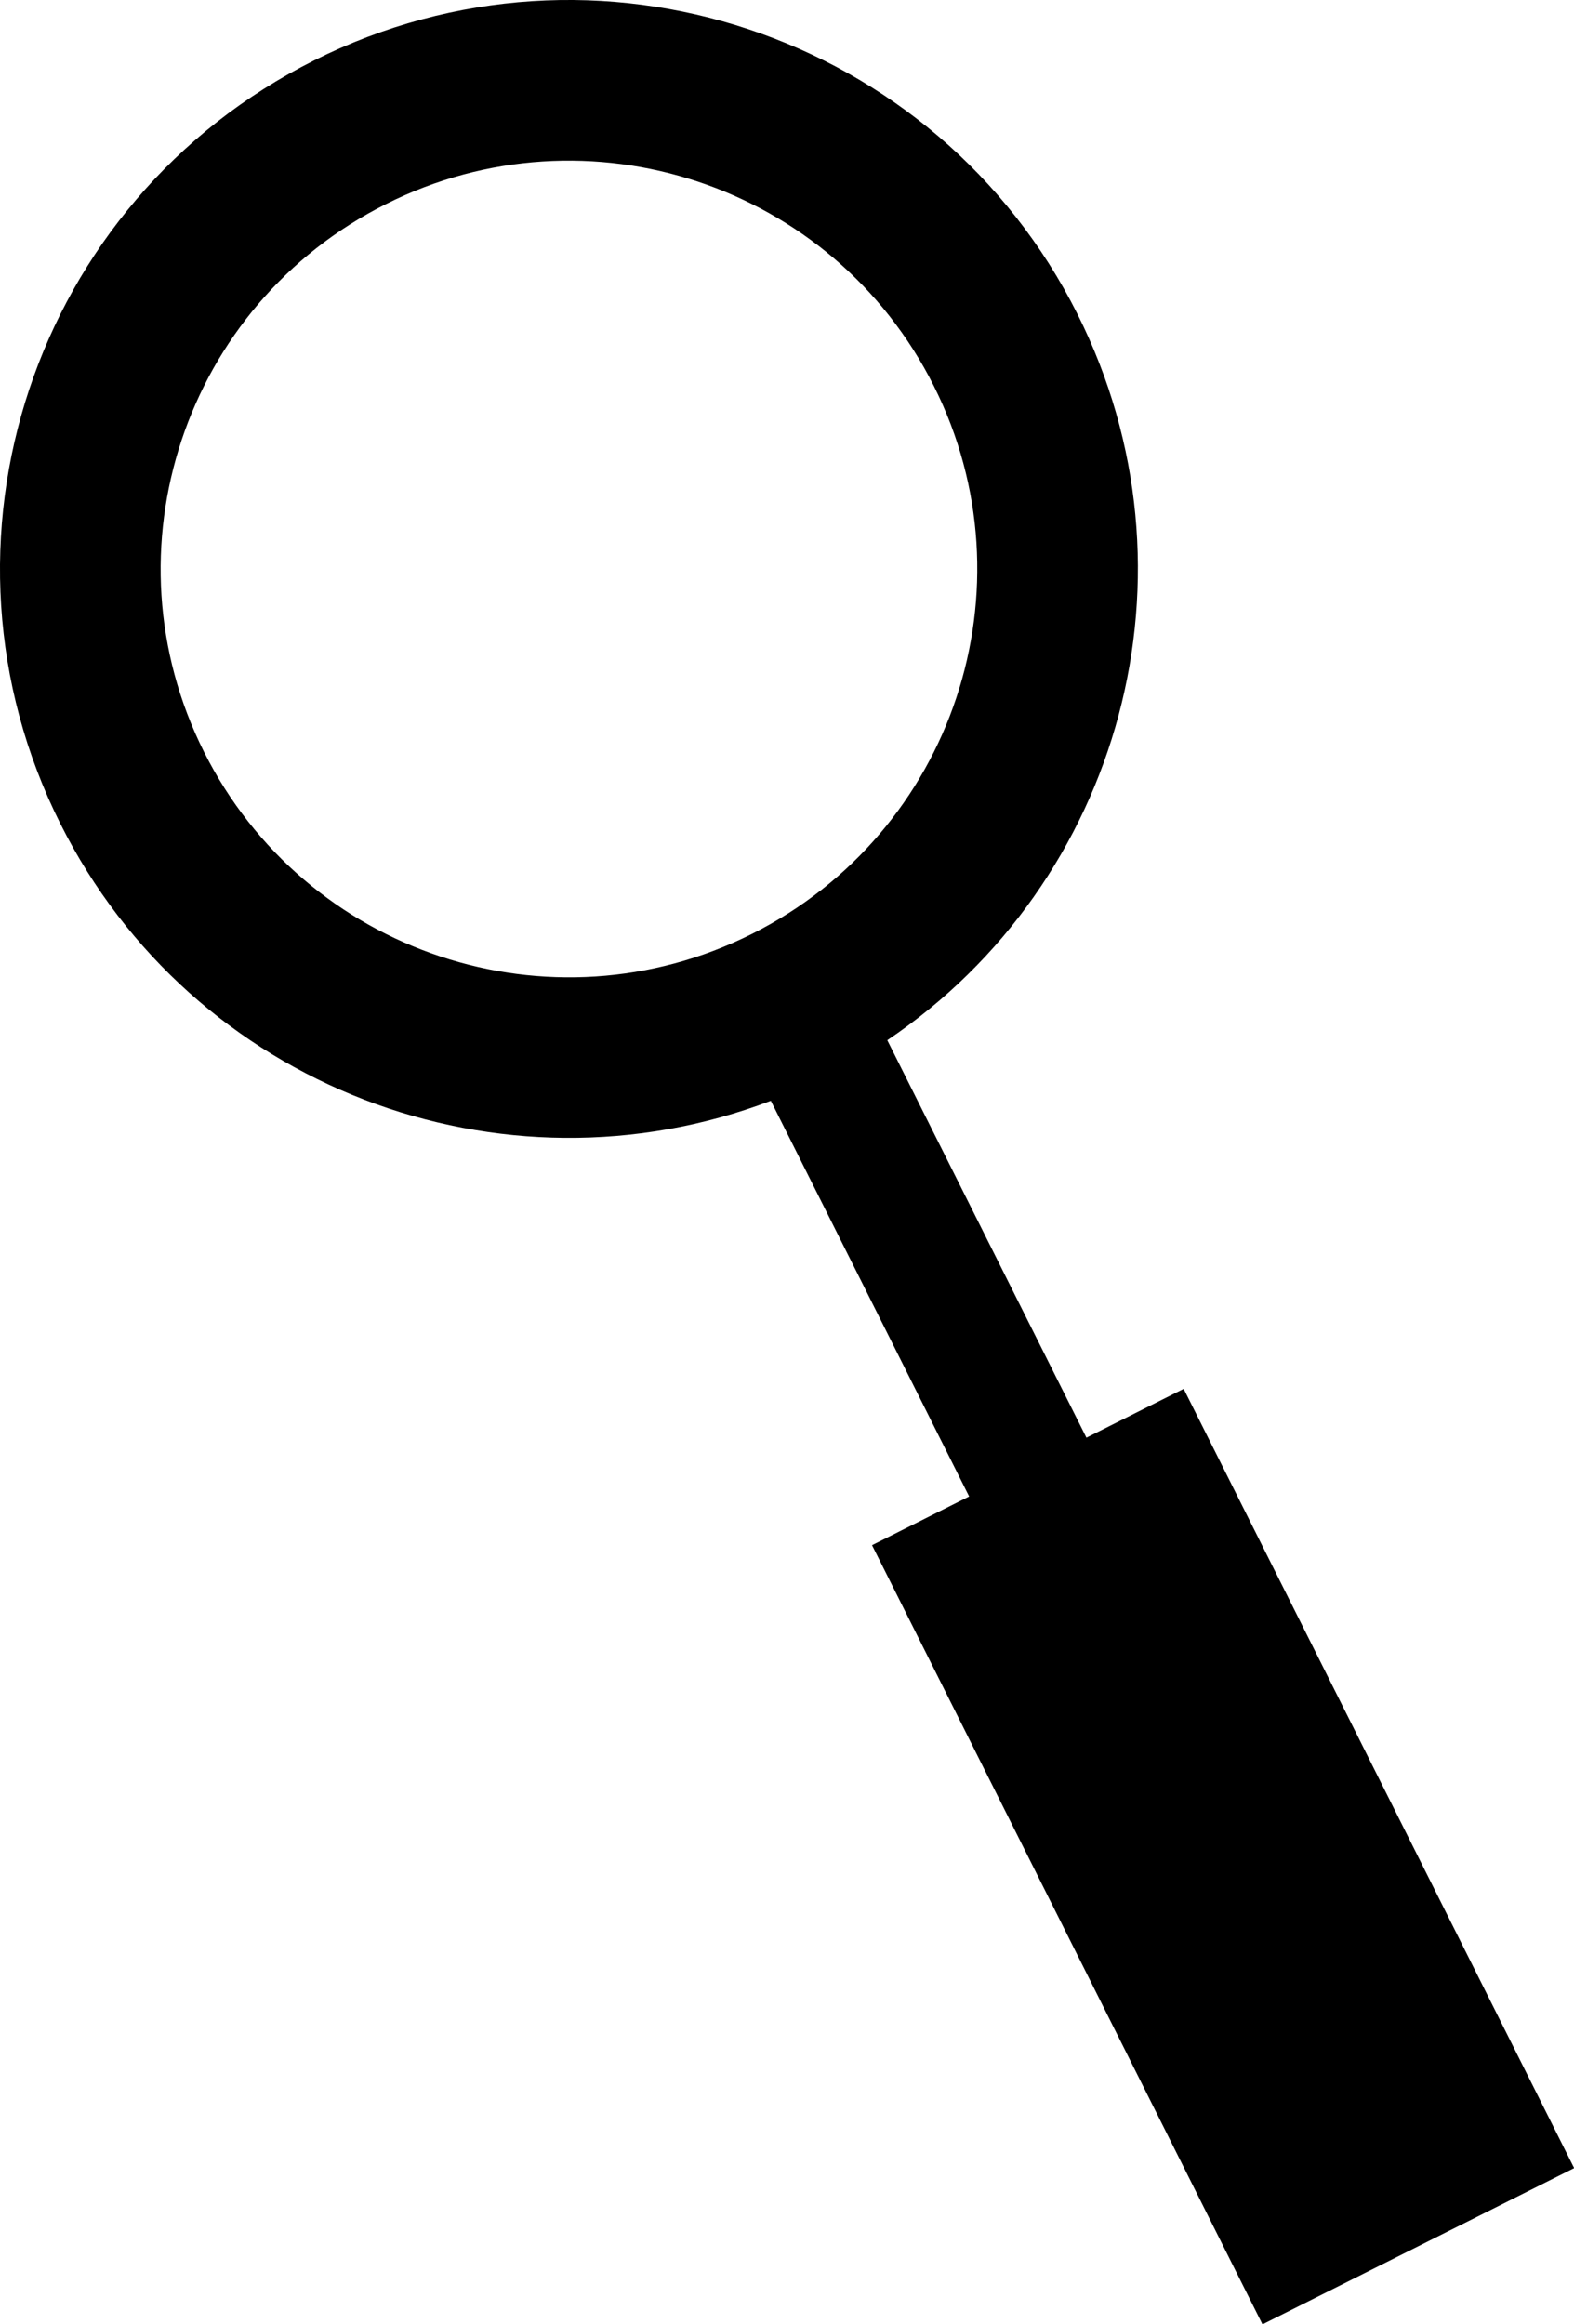 <?xml version="1.0" encoding="UTF-8"?>
<svg id="Layer_1" xmlns="http://www.w3.org/2000/svg" version="1.1" viewBox="0 0 96.91 143.09">
  <!-- Generator: Adobe Illustrator 29.6.0, SVG Export Plug-In . SVG Version: 2.1.1 Build 142)  -->
  <path d="M72.87,85.51l-5.98,3-12.26-24.47c14.39-9.69,19.69-28.78,11.71-44.7C57.67,2.05,36.63-4.95,19.34,3.72,2.05,12.39-4.95,33.43,3.72,50.72c8.13,16.22,27.14,23.37,43.74,17.05l12.21,24.36-5.98,3,24.04,47.97,19.19-9.62-24.04-47.97ZM12.56,46.29c-6.22-12.41-1.2-27.51,11.21-33.73,12.41-6.22,27.51-1.2,33.73,11.21,6.22,12.41,1.2,27.51-11.21,33.73-12.41,6.22-27.51,1.2-33.73-11.21Z"/>
</svg>